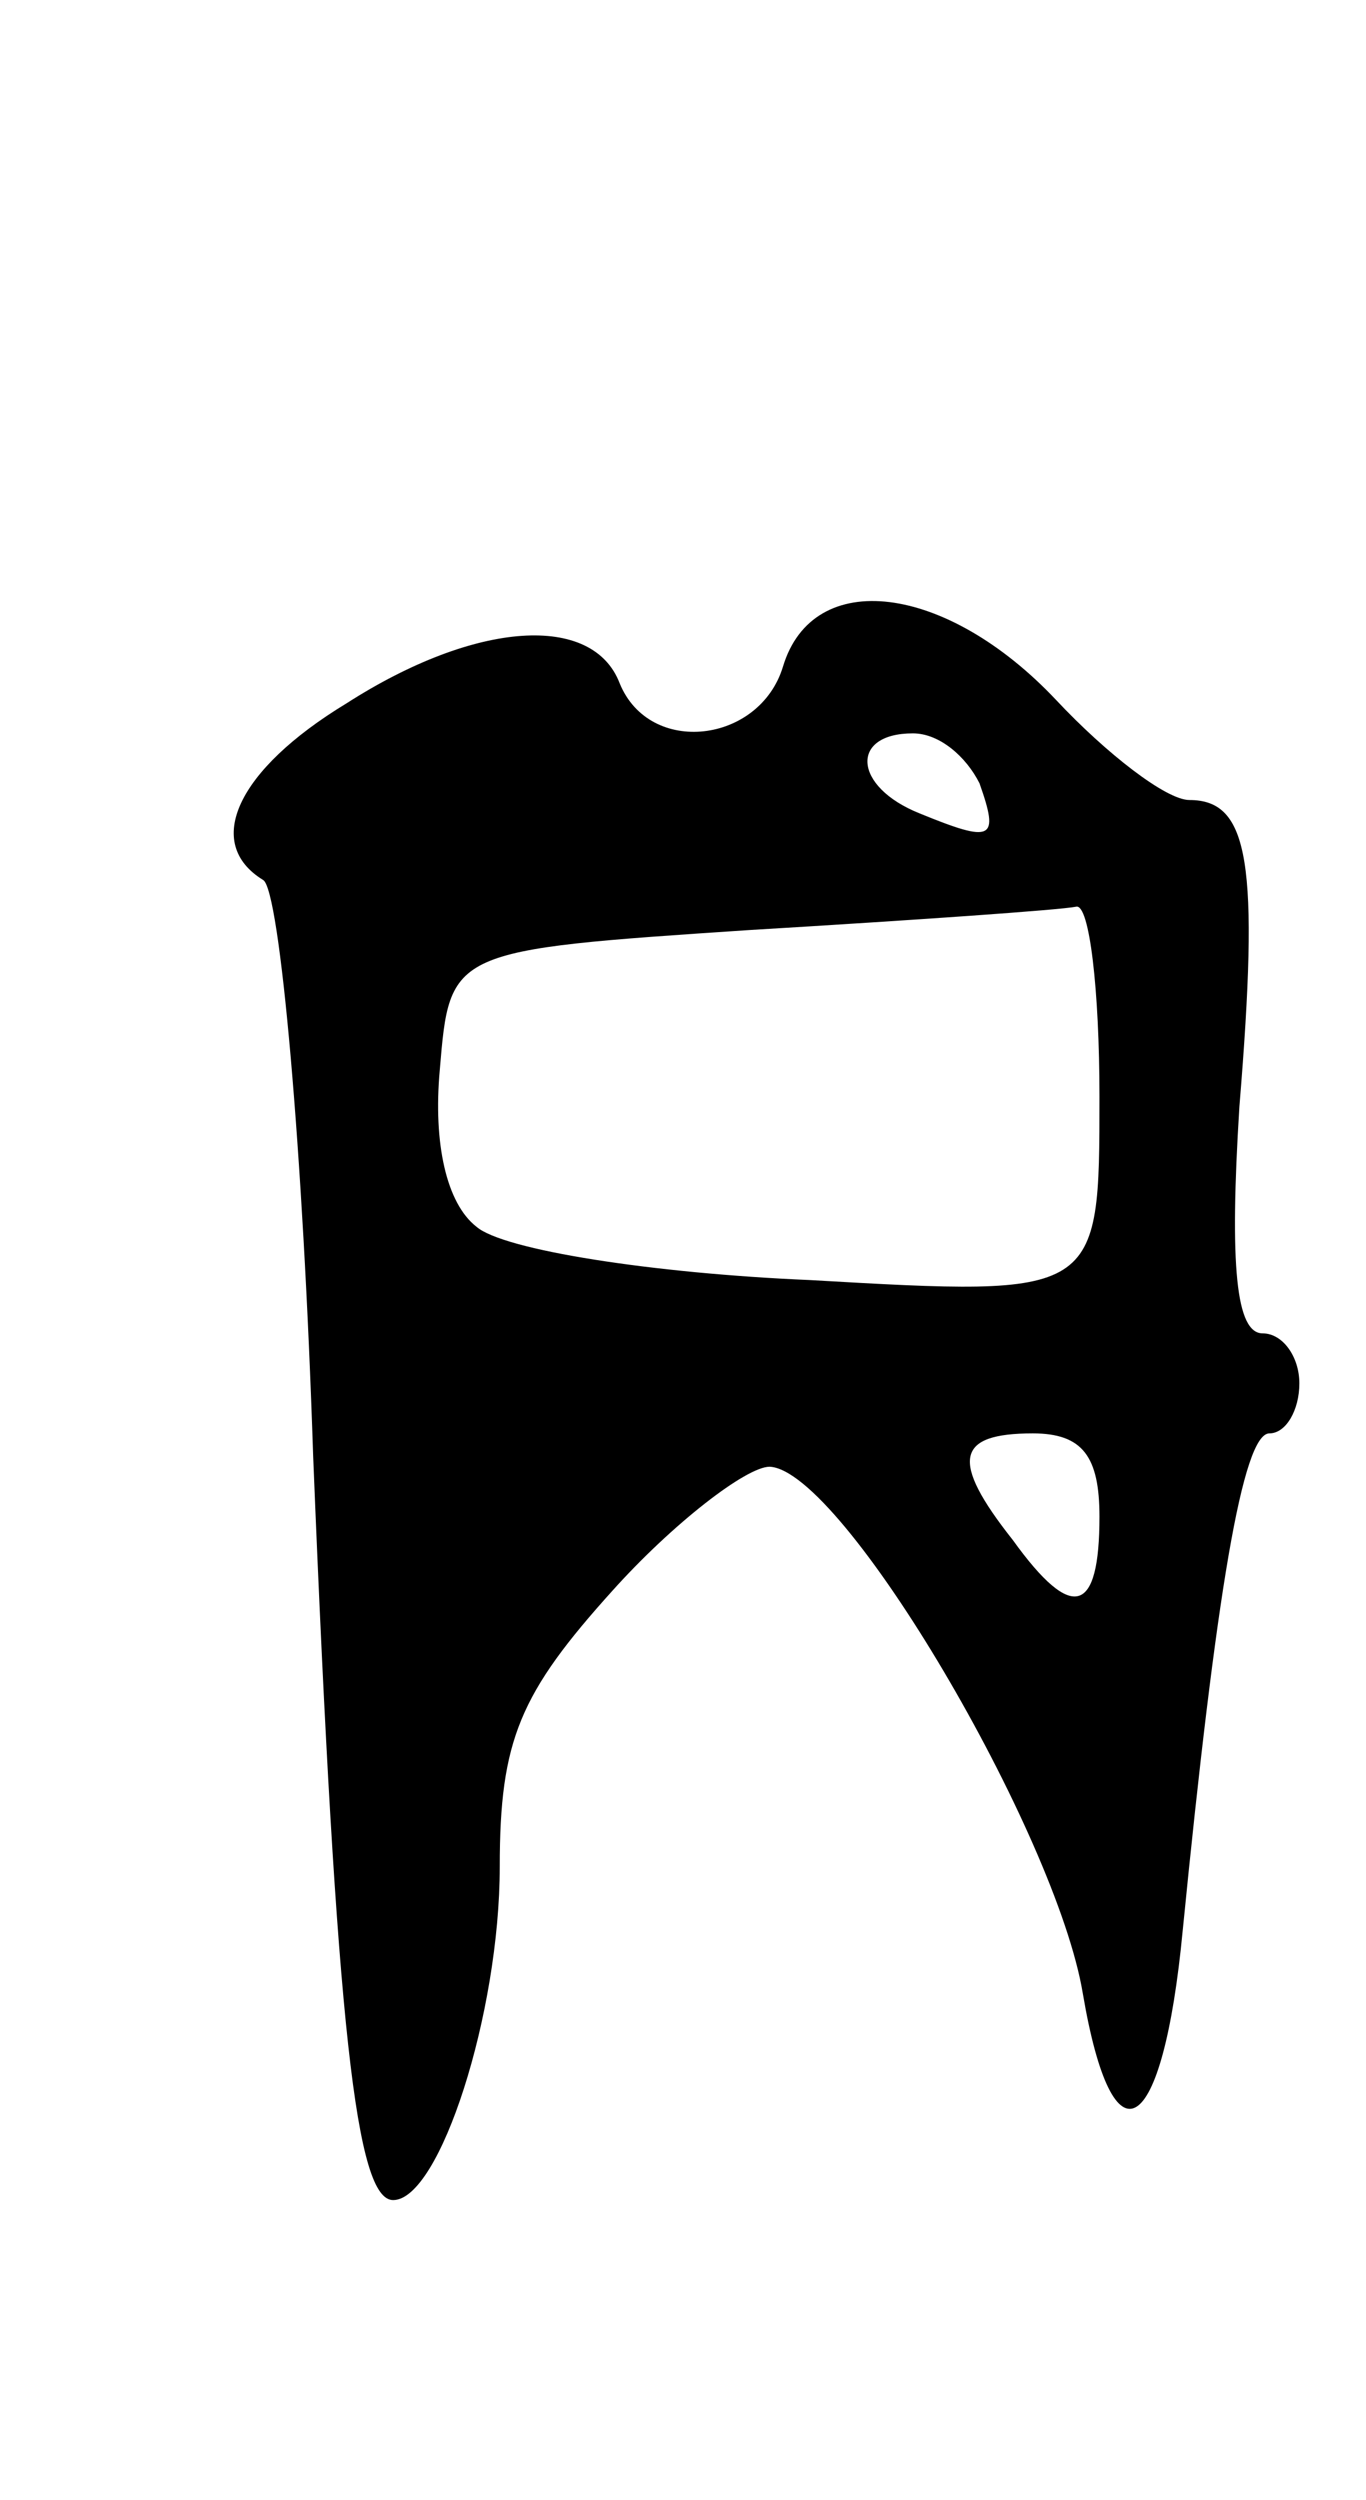<svg version="1.0" xmlns="http://www.w3.org/2000/svg"
 width="41pt" height="75pt" viewBox="0 0 41 75"
 preserveAspectRatio="xMidYMid meet">
<g transform="translate(0,75) scale(0.1,-0.1)"
fill="#000000" stroke="none">
<path d="M235 550 c-7 -23 -40 -27 -49 -5 -8 21 -43 19 -82 -6 -33 -20 -43
-42 -25 -53 5 -3 12 -81 15 -173 7 -173 13 -223 24 -223 14 0 32 56 32 100 0
38 6 52 34 83 18 20 40 37 47 37 22 -1 86 -110 94 -158 9 -53 24 -44 30 19 10
101 18 149 26 149 5 0 9 7 9 15 0 8 -5 15 -11 15 -8 0 -10 20 -7 68 6 73 3 92
-15 92 -7 0 -25 14 -40 30 -33 35 -73 40 -82 10z m59 -35 c6 -17 4 -18 -18 -9
-20 8 -21 24 -2 24 8 0 16 -7 20 -15z m36 -94 c0 -60 0 -60 -87 -55 -47 2 -92
9 -100 16 -9 7 -13 25 -11 47 3 36 3 36 93 42 50 3 93 6 98 7 4 1 7 -25 7 -57z
m0 -126 c0 -29 -8 -32 -26 -7 -19 24 -17 32 6 32 15 0 20 -7 20 -25z"/>
</g>
</svg>
